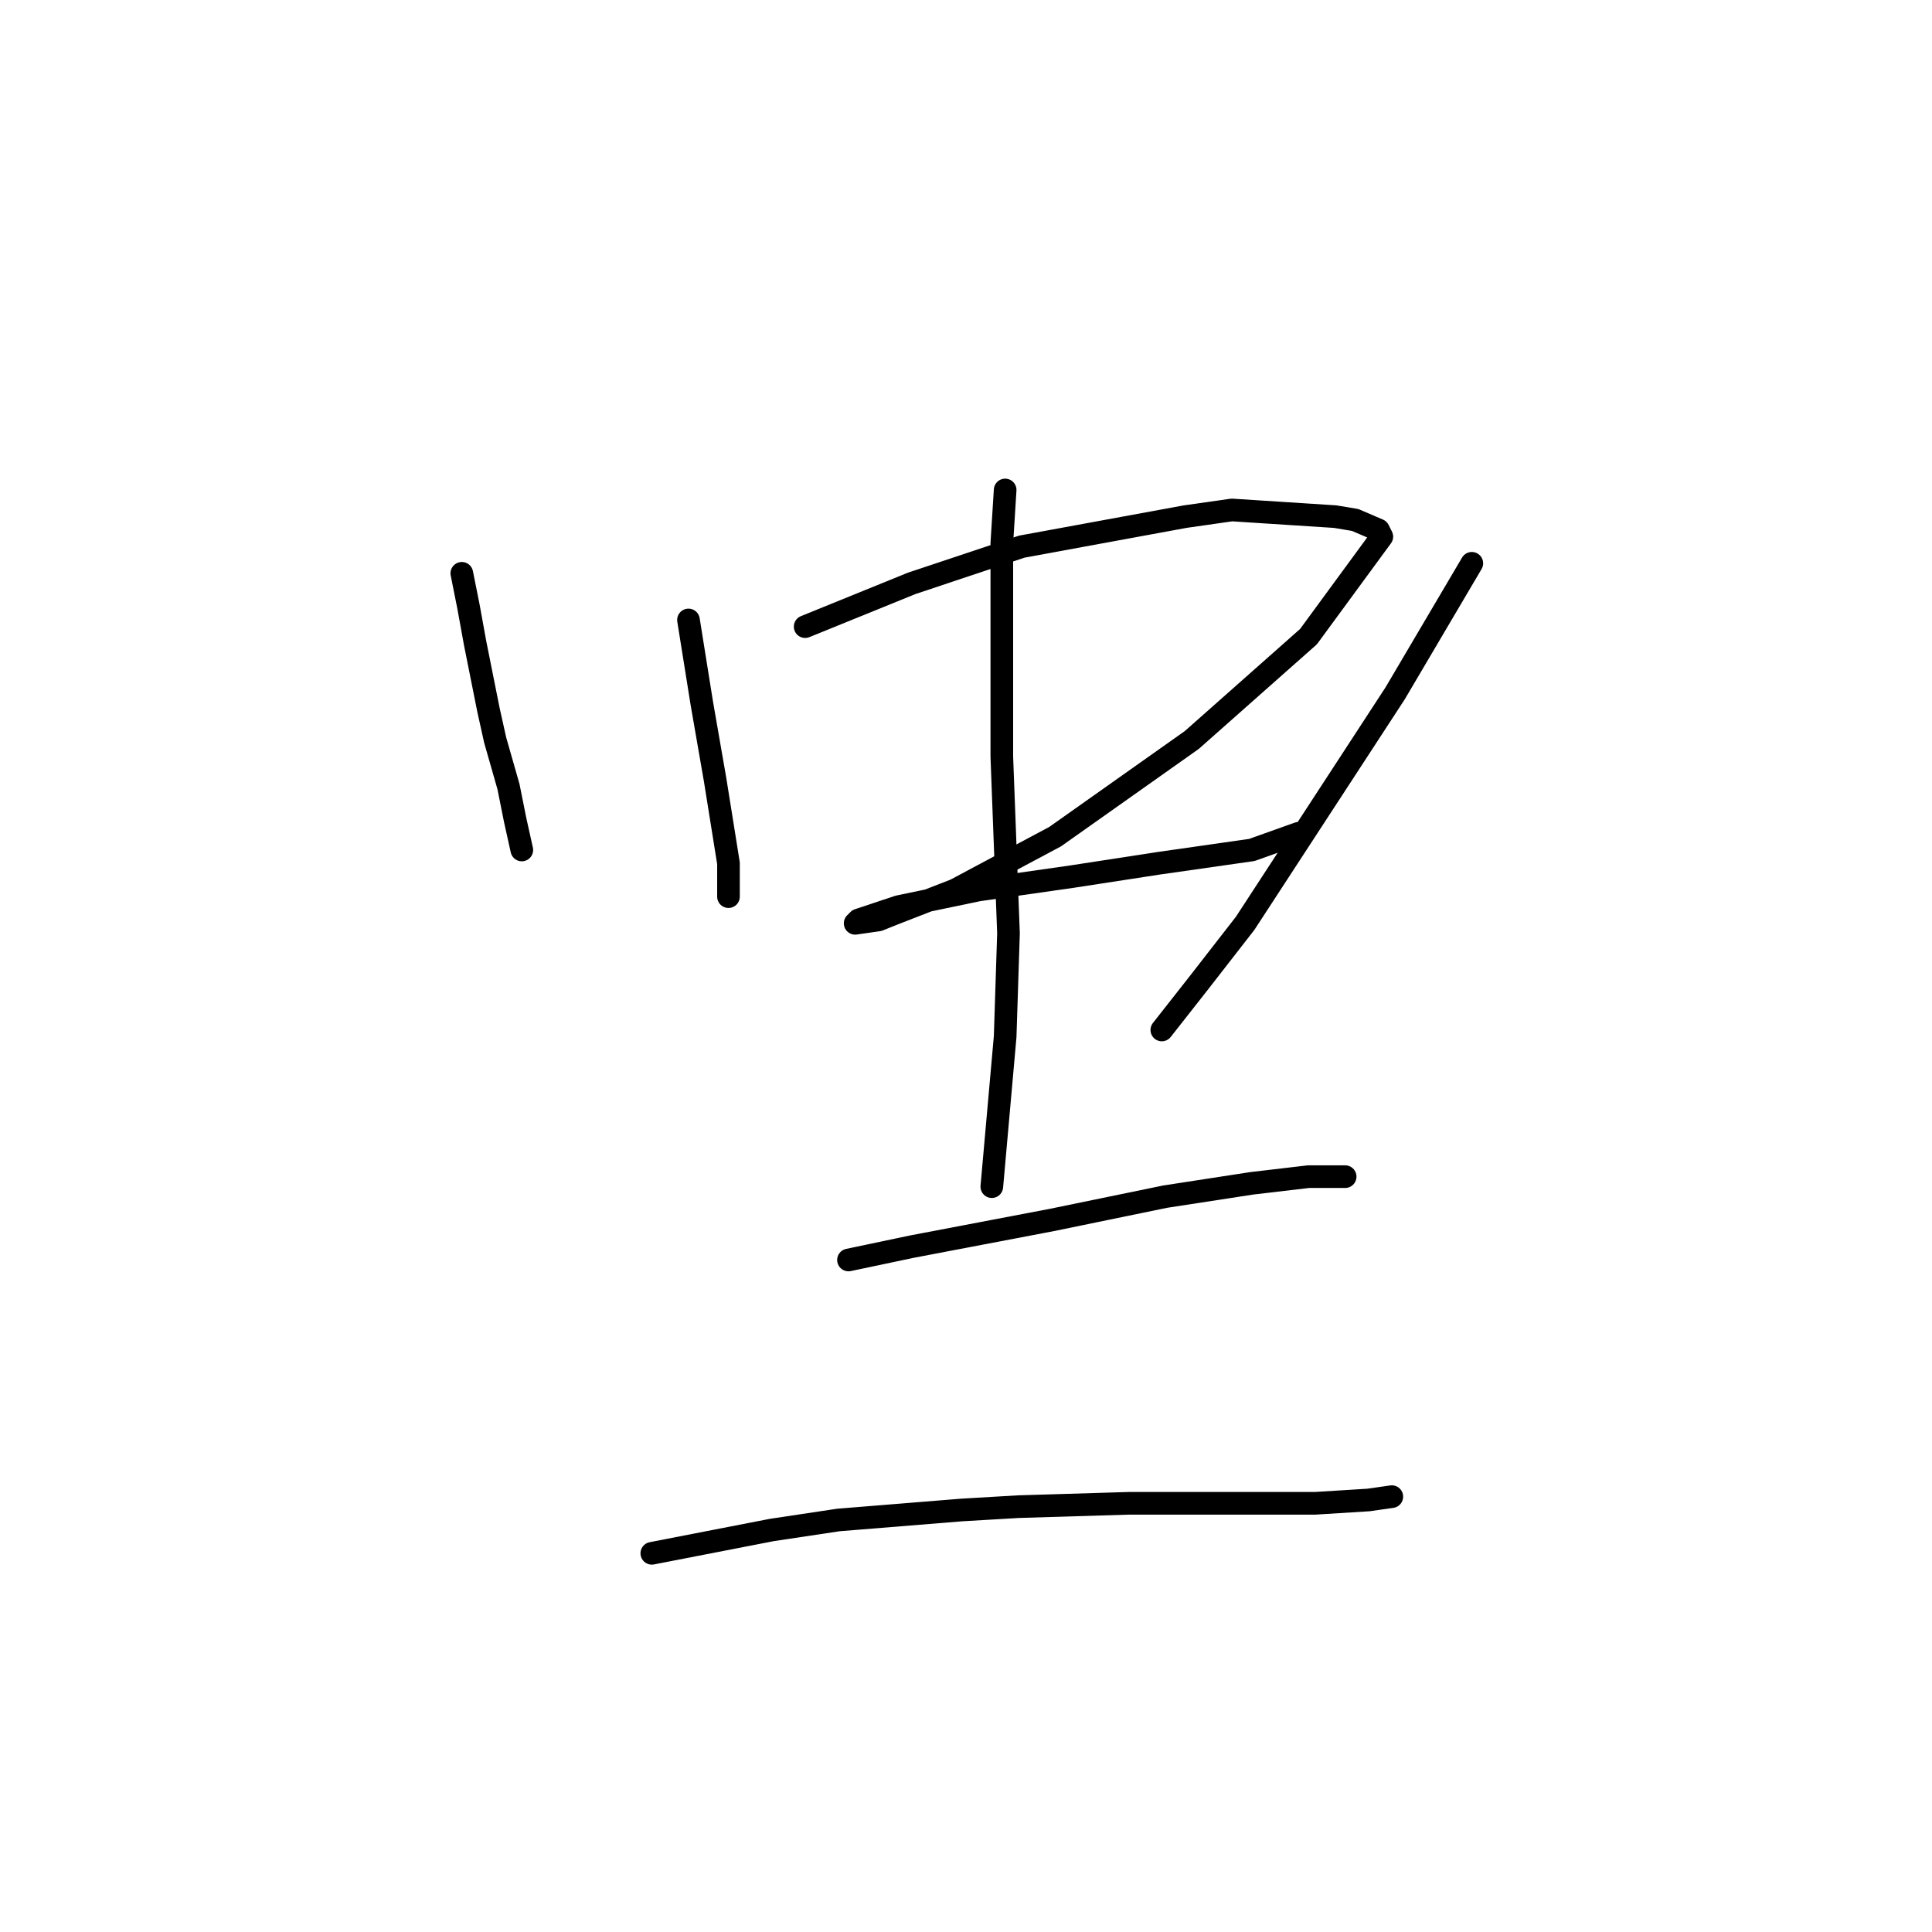 <?xml version="1.0" standalone="no"?>
    <svg width="256" height="256" xmlns="http://www.w3.org/2000/svg" version="1.1">
    <polyline stroke="black" stroke-width="3" stroke-linecap="round" fill="transparent" stroke-linejoin="round" points="61.193 75.966 62.076 80.383 62.959 85.241 64.726 94.075 65.609 98.05 67.376 104.234 68.26 108.651 69.143 112.626 69.143 112.626 " />
        <polyline stroke="black" stroke-width="3" stroke-linecap="round" fill="transparent" stroke-linejoin="round" points="91.227 82.149 92.994 93.192 94.761 103.351 96.528 114.393 96.528 118.368 96.528 118.81 96.528 118.81 " />
        <polyline stroke="black" stroke-width="3" stroke-linecap="round" fill="transparent" stroke-linejoin="round" points="106.687 83.033 120.821 77.291 135.396 72.432 157.039 68.457 163.223 67.574 176.915 68.457 179.565 68.899 182.657 70.224 183.099 71.107 173.382 84.358 157.922 98.05 139.813 110.859 126.563 117.926 118.612 121.018 116.404 121.901 113.312 122.343 113.754 121.901 119.054 120.135 129.654 117.926 142.022 116.16 153.506 114.393 165.873 112.626 172.057 110.418 172.057 110.418 " />
        <polyline stroke="black" stroke-width="3" stroke-linecap="round" fill="transparent" stroke-linejoin="round" points="195.024 74.641 184.865 91.867 164.99 122.343 158.806 130.294 153.947 136.477 153.947 136.477 " />
        <polyline stroke="black" stroke-width="3" stroke-linecap="round" fill="transparent" stroke-linejoin="round" points="133.188 64.924 132.746 71.991 132.746 100.259 133.63 123.668 133.188 137.361 131.421 157.237 131.421 157.237 " />
        <polyline stroke="black" stroke-width="3" stroke-linecap="round" fill="transparent" stroke-linejoin="round" points="112.428 166.954 120.821 165.187 130.096 163.42 139.372 161.653 154.389 158.562 165.873 156.795 173.382 155.912 178.24 155.912 178.24 155.912 " />
        <polyline stroke="black" stroke-width="3" stroke-linecap="round" fill="transparent" stroke-linejoin="round" points="86.369 205.822 102.27 202.731 111.103 201.405 127.446 200.08 134.955 199.639 149.53 199.197 163.664 199.197 174.265 199.197 181.332 198.755 184.424 198.314 184.424 198.314 " />
        </svg>
